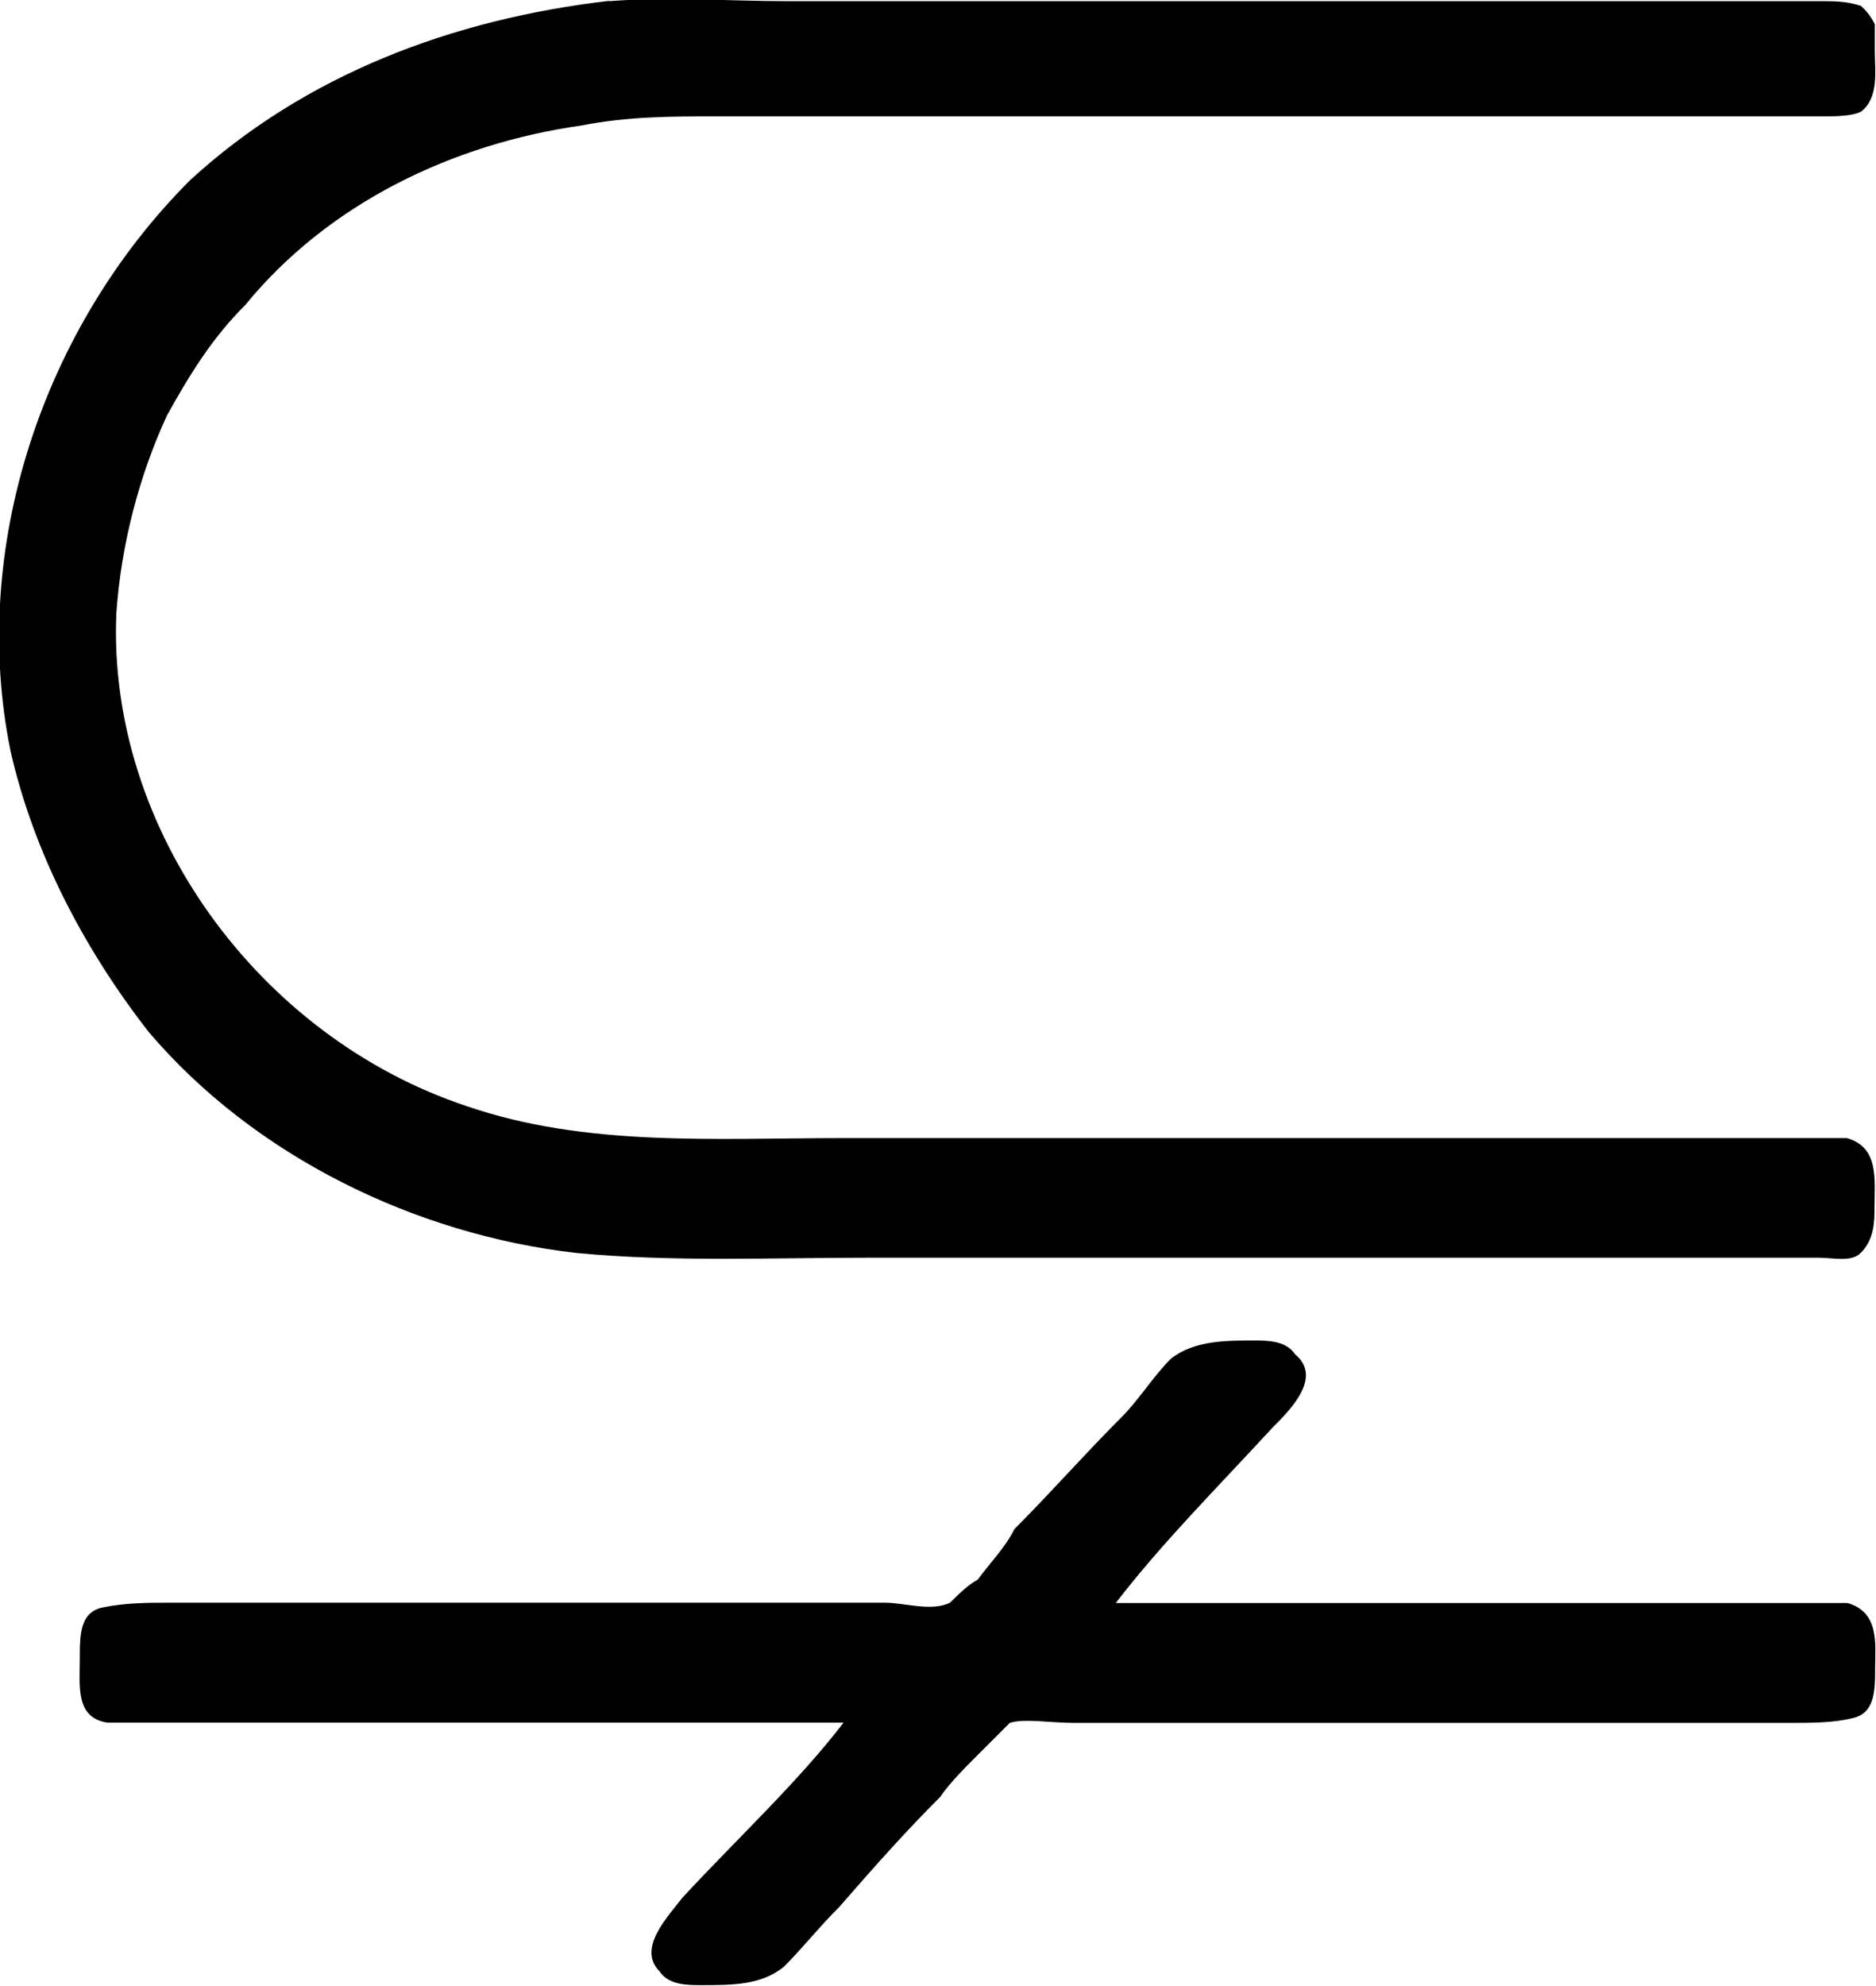 <?xml version="1.0" encoding="UTF-8"?>
<svg fill="#000000" version="1.1" viewBox="0 0 6.369 6.741" xmlns="http://www.w3.org/2000/svg" xmlns:xlink="http://www.w3.org/1999/xlink">
<defs>
<g id="a">
<path d="m2.625-5.422c-0.531 0.062-1.031 0.25-1.422 0.609-0.5 0.5-0.75 1.25-0.609 1.938 0.078 0.344 0.25 0.672 0.469 0.953 0.359 0.422 0.906 0.688 1.453 0.75 0.328 0.031 0.656 0.016 0.984 0.016h3.234c0.047 0 0.109 0.016 0.141-0.016 0.047-0.047 0.047-0.109 0.047-0.156 0-0.094 0.016-0.203-0.094-0.234h-0.172-3.234c-0.438 0-0.875 0.031-1.281-0.109-0.703-0.234-1.219-0.938-1.188-1.672 0.016-0.234 0.078-0.469 0.172-0.672 0.078-0.141 0.156-0.266 0.266-0.375 0.281-0.344 0.703-0.547 1.141-0.609 0.156-0.031 0.312-0.031 0.453-0.031h3.766c0.031 0 0.094 0 0.125-0.016 0.062-0.047 0.047-0.141 0.047-0.203v-0.094c-0.016-0.031-0.031-0.047-0.047-0.062-0.047-0.016-0.094-0.016-0.125-0.016h-3.516c-0.203 0-0.406-0.016-0.609 0zm0.797 5.844c-0.156 0.203-0.359 0.391-0.547 0.594-0.047 0.062-0.156 0.172-0.078 0.25 0.031 0.047 0.094 0.047 0.141 0.047 0.109 0 0.203 0 0.281-0.062 0.062-0.062 0.125-0.141 0.188-0.203 0.109-0.125 0.219-0.25 0.344-0.375 0.031-0.047 0.094-0.109 0.141-0.156l0.094-0.094c0.047-0.016 0.141 0 0.219 0h2.422c0.078 0 0.156 0 0.219-0.016 0.078-0.016 0.078-0.094 0.078-0.172s0.016-0.188-0.094-0.219h-0.156-2.328c0.156-0.203 0.344-0.391 0.531-0.594 0.062-0.062 0.172-0.172 0.078-0.25-0.031-0.047-0.094-0.047-0.141-0.047-0.094 0-0.203 0-0.281 0.062-0.062 0.062-0.109 0.141-0.172 0.203-0.125 0.125-0.234 0.25-0.359 0.375-0.031 0.062-0.078 0.109-0.125 0.172-0.031 0.016-0.062 0.047-0.094 0.078-0.062 0.031-0.156 0-0.219 0h-2.438c-0.062 0-0.141 0-0.219 0.016s-0.078 0.094-0.078 0.172c0 0.094-0.016 0.203 0.094 0.219h0.172z"/>
</g>
</defs>
<g transform="translate(-149.27 -129.34)">
<use x="148.712" y="134.765" xlink:href="#a"/>
</g>
</svg>
